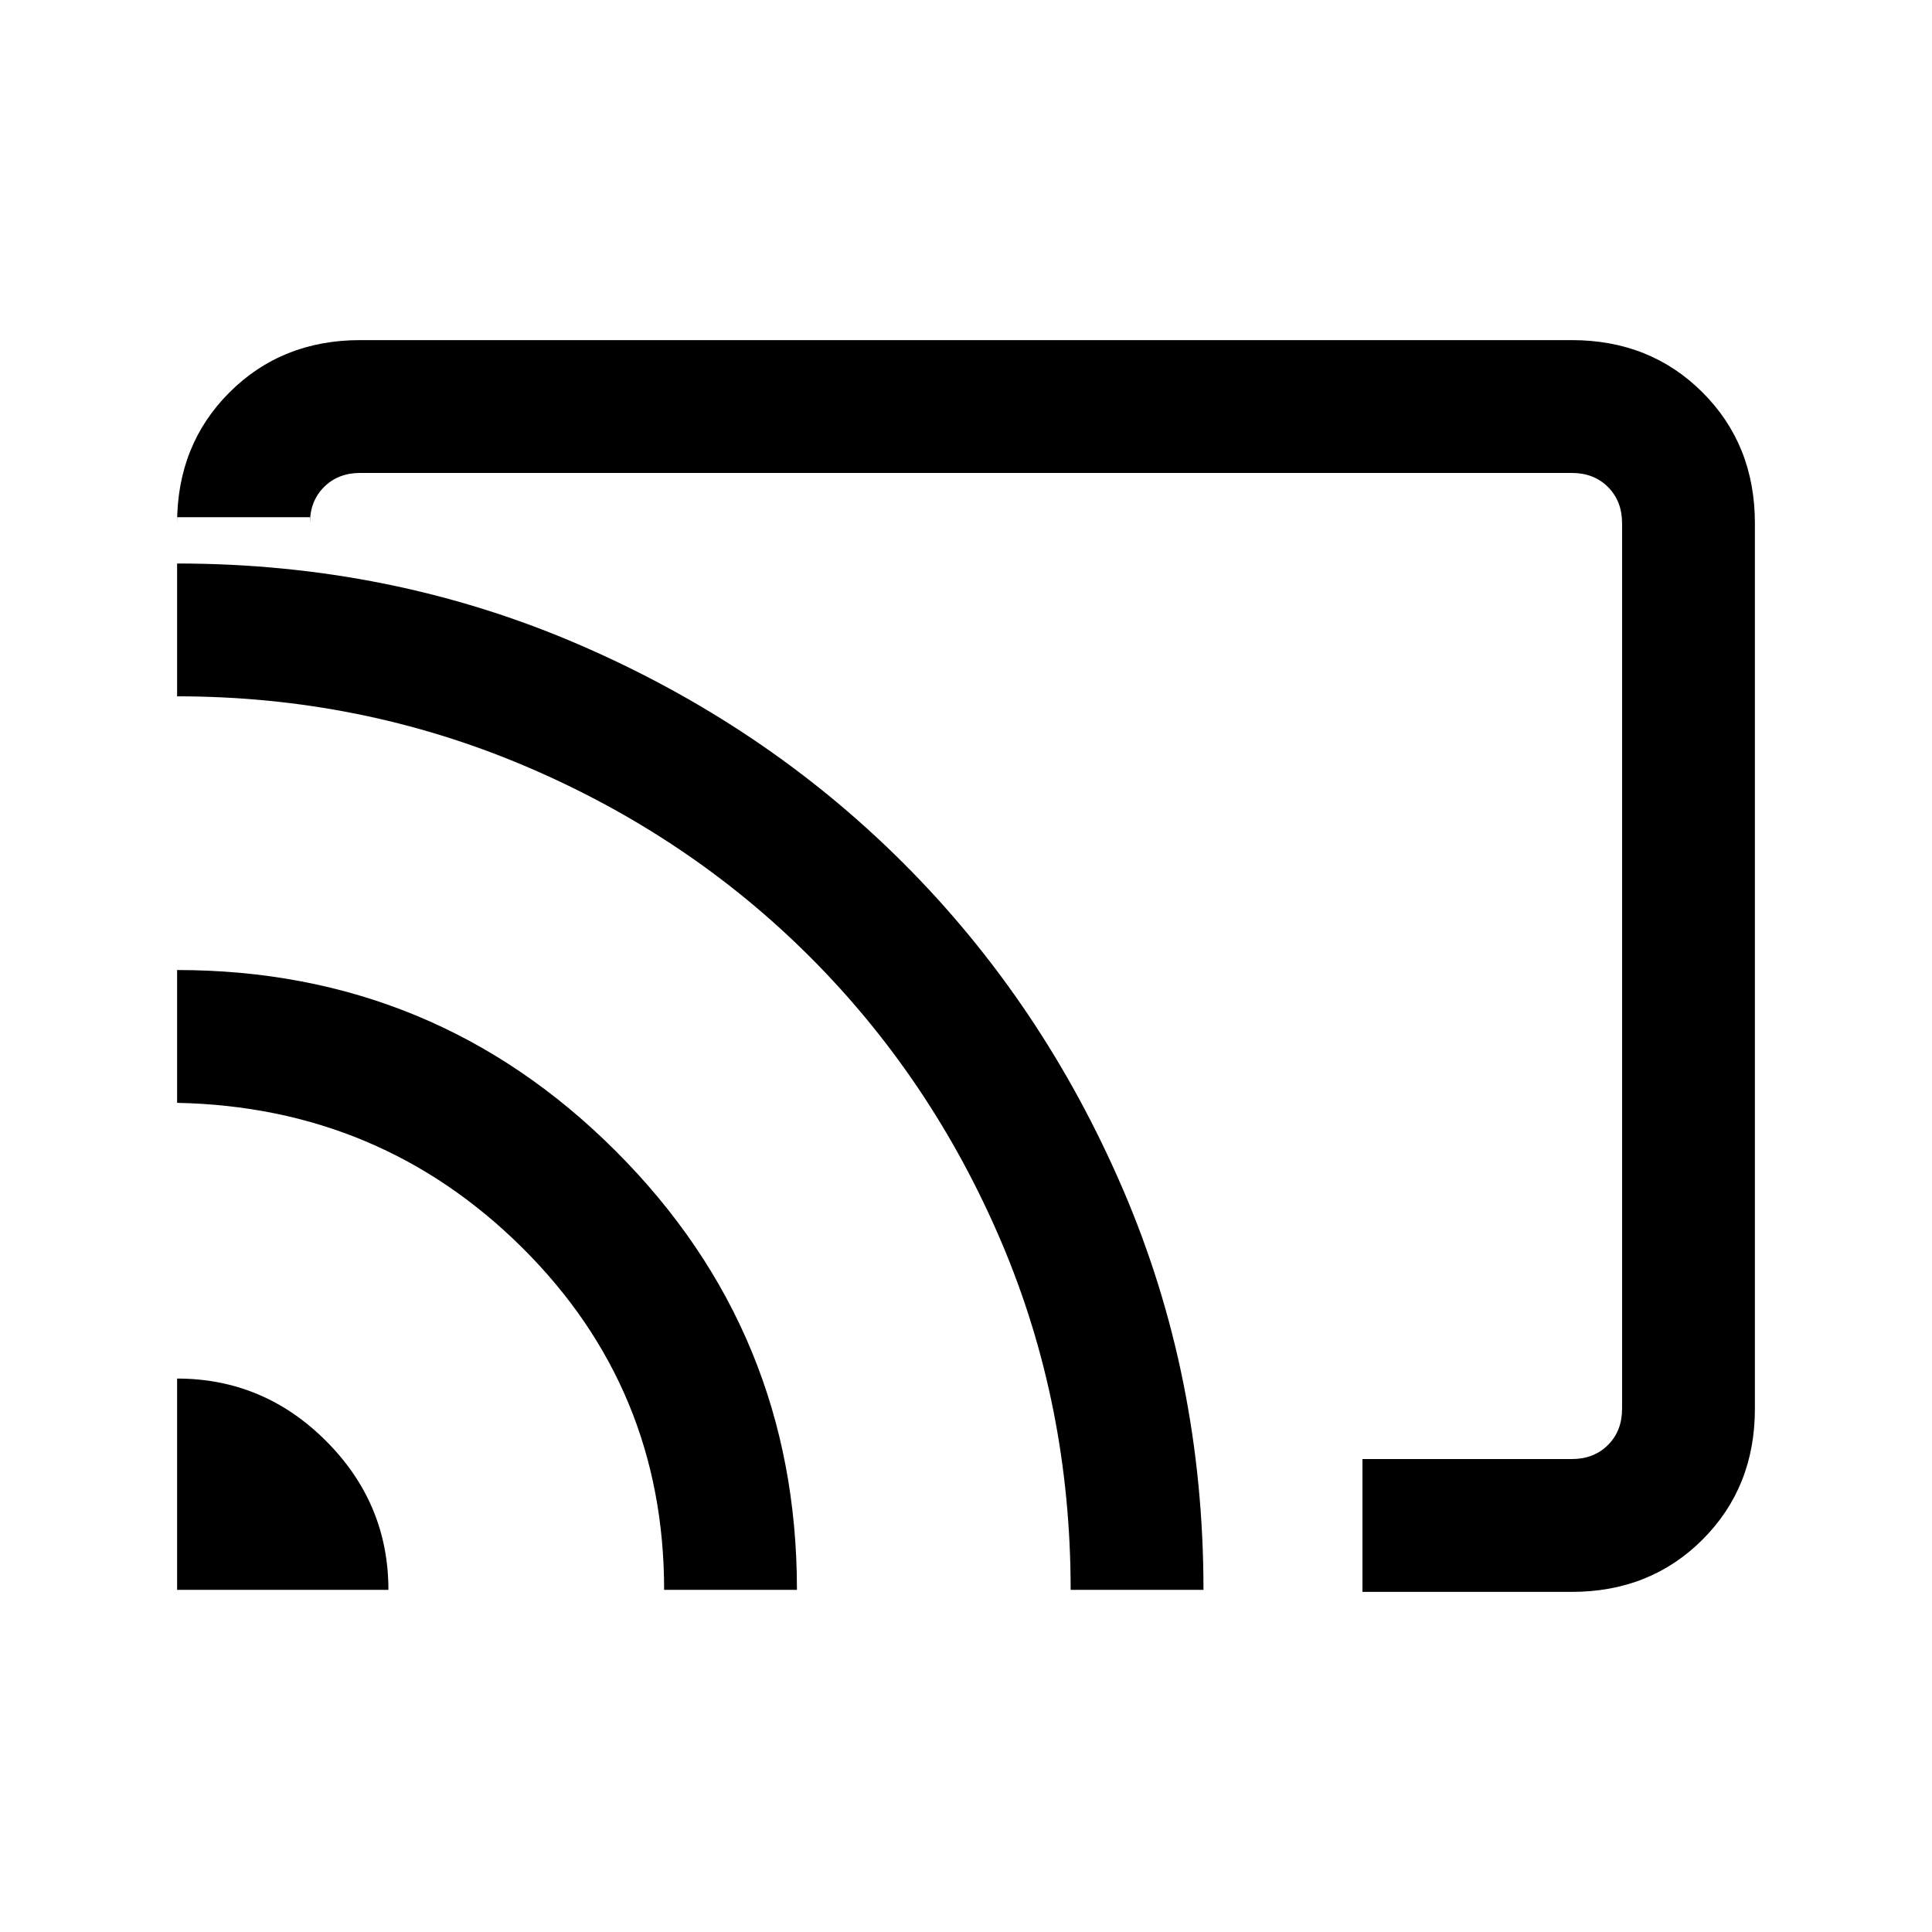 <svg xmlns="http://www.w3.org/2000/svg" height="24" width="24"><path d="M4.475 4.225h15.05q.975 0 1.625.65T21.8 6.5v11q0 .975-.65 1.625t-1.625.65h-2.6v-1.65h2.6q.275 0 .45-.175t.175-.45v-11q0-.275-.175-.45t-.45-.175H4.475q-.275 0-.45.175t-.175.45v-.075H2.2V6.5q0-.975.65-1.625t1.625-.65ZM2.2 19.75h2.625q0-1.075-.775-1.85-.775-.775-1.85-.775Zm6.05 0H9.9q0-3.2-2.25-5.45T2.2 12.05v1.65q2.525.05 4.288 1.8 1.762 1.75 1.762 4.25ZM2.2 7v1.65q2.275 0 4.313.862 2.037.863 3.549 2.375 1.513 1.513 2.376 3.538.862 2.025.862 4.325h1.65q0-2.65-1-4.975-1-2.325-2.725-4.05Q9.5 9 7.175 8 4.85 7 2.2 7Zm8.975 5.825Z"/></svg>